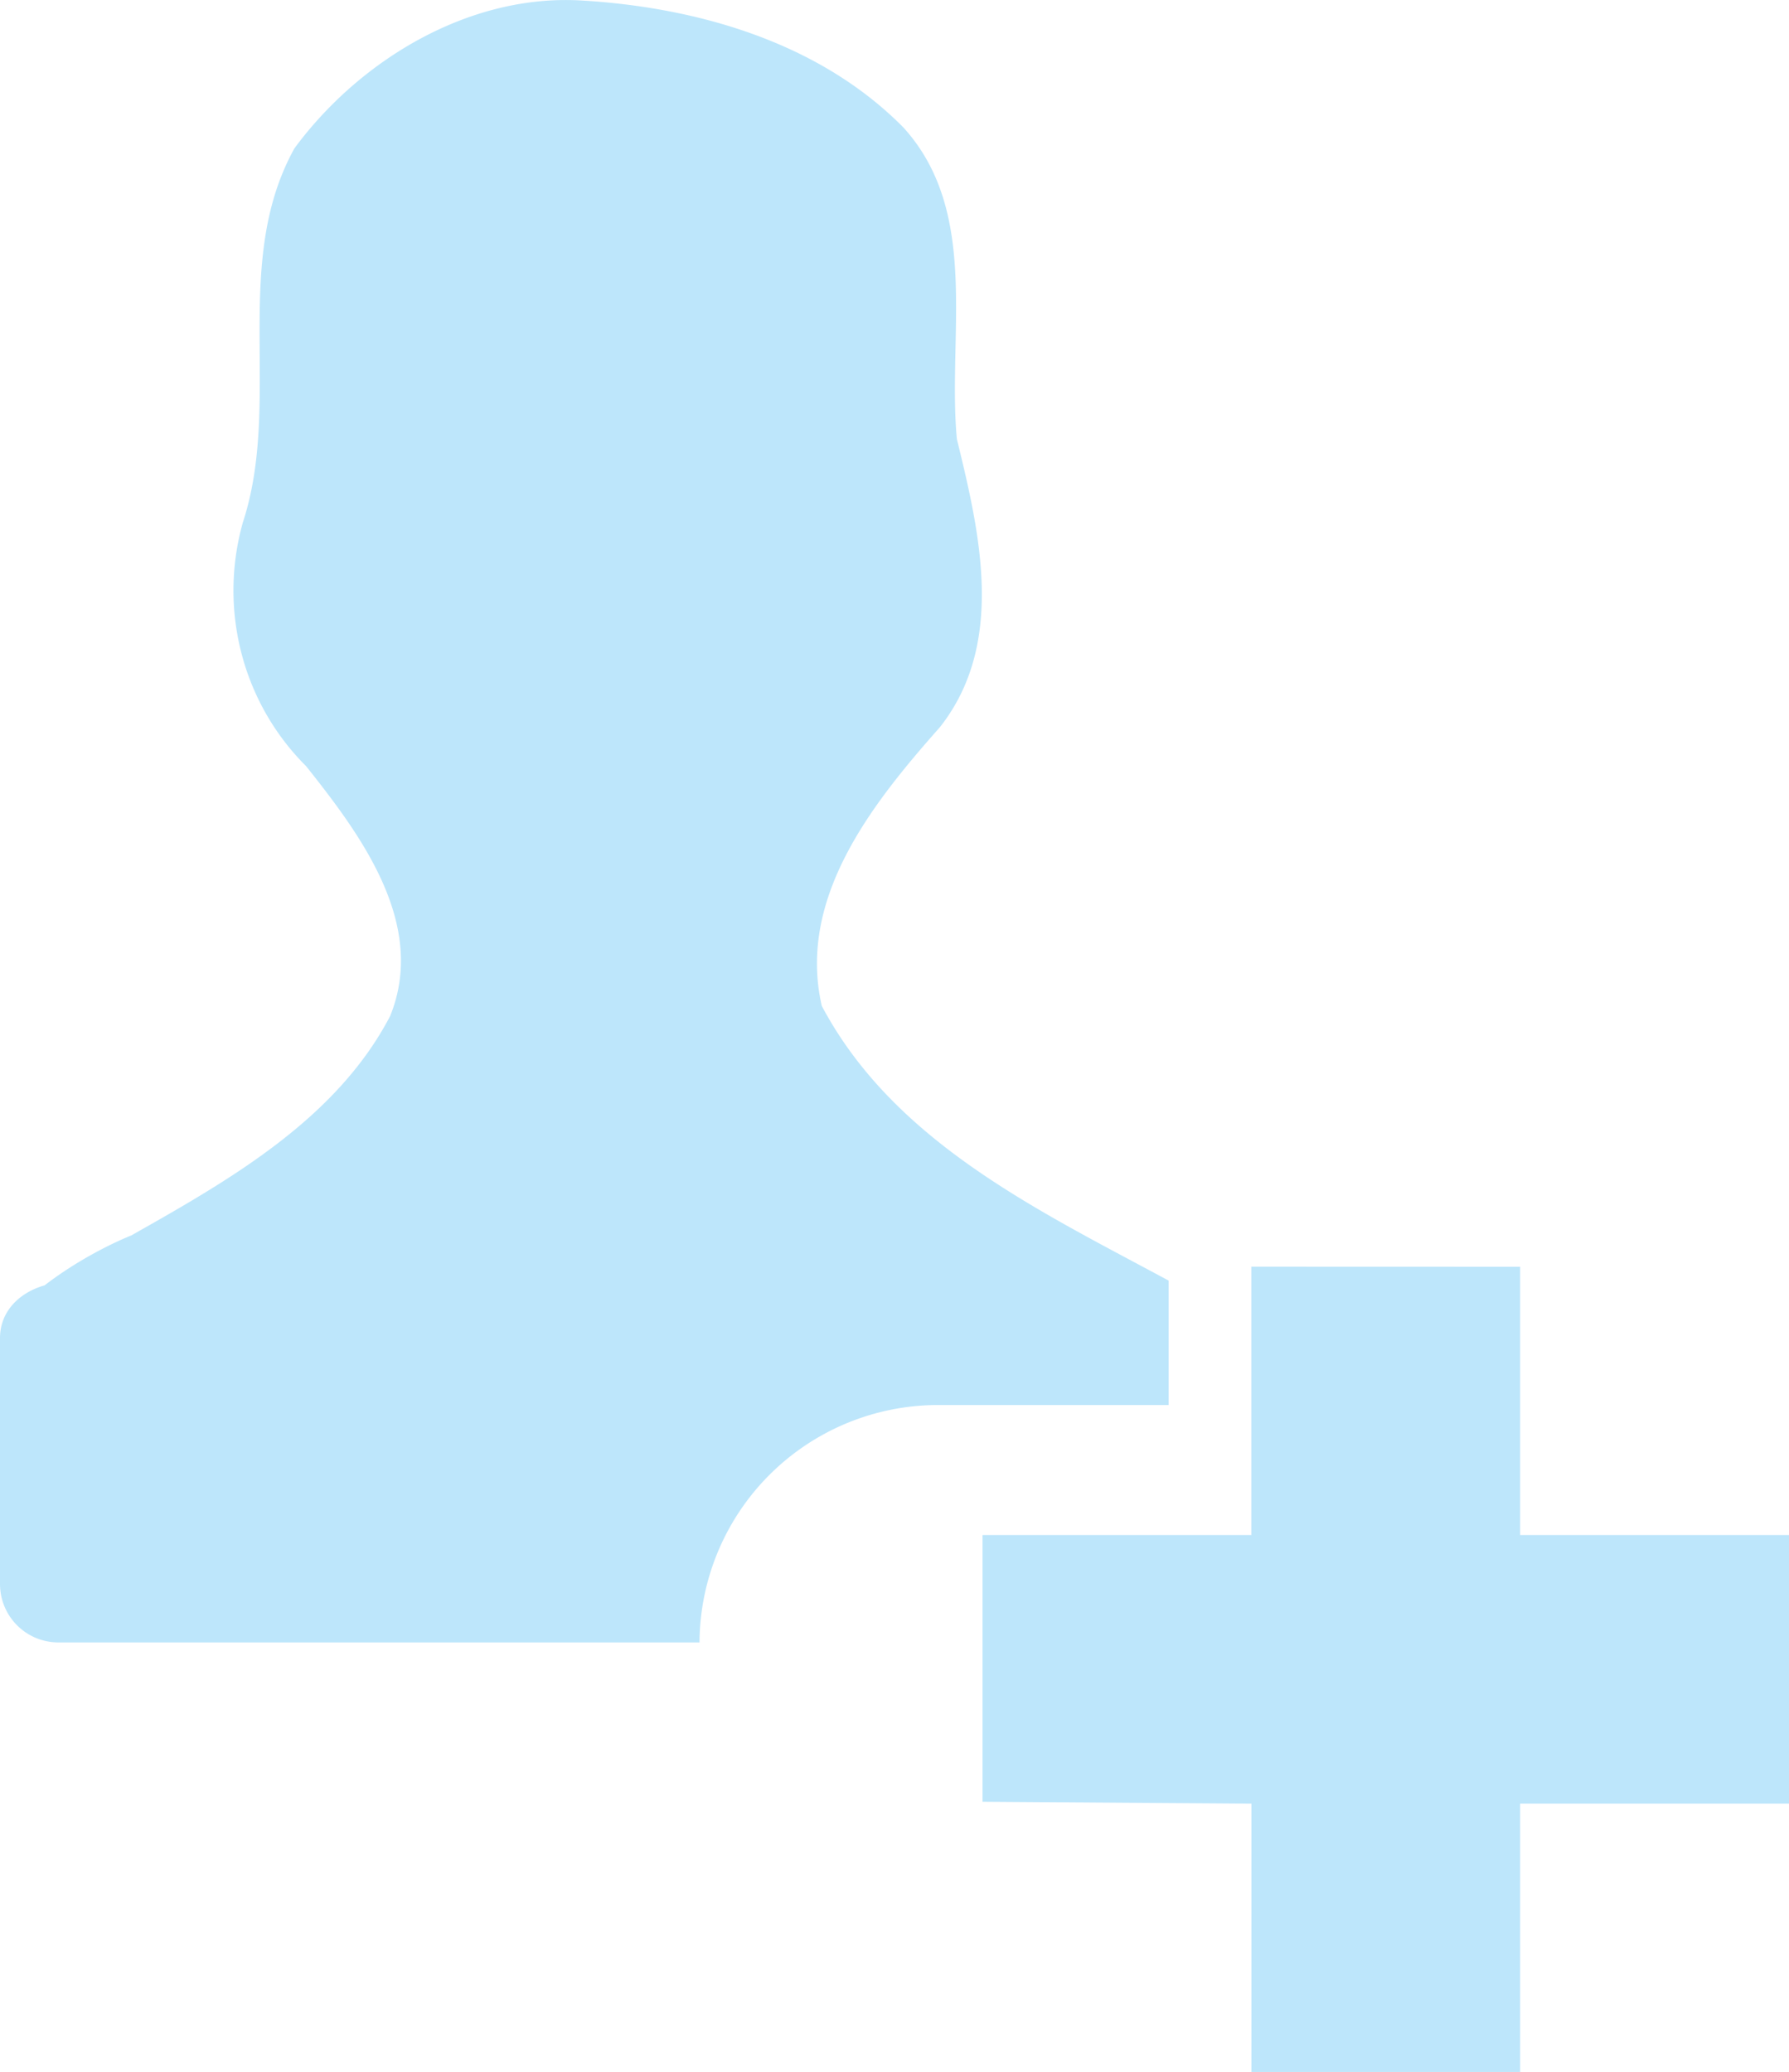 <?xml version="1.0" encoding="UTF-8" standalone="no"?>
<svg
   width="20.409"
   height="23.633"
   version="1"
   id="svg8"
   sodipodi:docname="contact-new-symbolic.svg"
   inkscape:version="0.92.4 (5da689c313, 2019-01-14)"
   xmlns:inkscape="http://www.inkscape.org/namespaces/inkscape"
   xmlns:sodipodi="http://sodipodi.sourceforge.net/DTD/sodipodi-0.dtd"
   xmlns="http://www.w3.org/2000/svg"
   xmlns:svg="http://www.w3.org/2000/svg"
   xmlns:rdf="http://www.w3.org/1999/02/22-rdf-syntax-ns#"
   xmlns:cc="http://creativecommons.org/ns#"
   xmlns:dc="http://purl.org/dc/elements/1.1/">
  <defs
     id="defs12" />
  <sodipodi:namedview
     pagecolor="#ffffff"
     bordercolor="#666666"
     borderopacity="1"
     objecttolerance="10"
     gridtolerance="10"
     guidetolerance="10"
     inkscape:pageopacity="0"
     inkscape:pageshadow="2"
     inkscape:window-width="1085"
     inkscape:window-height="480"
     id="namedview10"
     showgrid="false"
     inkscape:zoom="9.8333333"
     inkscape:cx="1.0677966"
     inkscape:cy="12"
     inkscape:window-x="0"
     inkscape:window-y="25"
     inkscape:window-maximized="0"
     inkscape:current-layer="svg8"
     inkscape:showpageshadow="0"
     inkscape:pagecheckerboard="0"
     inkscape:deskcolor="#d1d1d1" />
  <g
     id="g6"
     style="color:#000000;fill:#bde6fb;fill-opacity:1"
     transform="translate(-3.175,-0.377)">
    <path
       d="M 9.83,0.384 C 8.543,0.298 7.283,1.053 6.534,2.069 5.804,3.386 6.4,4.952 5.944,6.341 c -0.277,0.995 0,2.055 0.723,2.775 0.621,0.781 1.384,1.8 0.959,2.85 -0.616,1.18 -1.839,1.873 -2.952,2.502 -0.295,0.12 -0.675,0.326 -0.99,0.57 -0.284,0.08 -0.509,0.294 -0.509,0.602 v 2.802 c 0,0.37 0.295,0.669 0.67,0.669 h 7.31 a 2.722,2.722 0 0 1 2.722,-2.708 h 2.63 V 14.984 C 15.03,14.187 13.377,13.408 12.55,11.851 12.266,10.614 13.136,9.531 13.898,8.671 14.65,7.716 14.353,6.456 14.091,5.385 13.981,4.202 14.361,2.8 13.481,1.831 12.525,0.863 11.147,0.466 9.833,0.384 Z"
       overflow="visible"
       style="overflow:visible;isolation:auto;mix-blend-mode:normal;fill:#bde6fb;fill-opacity:1;marker:none"
       id="path2"
       inkscape:connector-curvature="0" />
    <path
       d="m 17.45,14.825 v 3.061 h -3.066 v 3.042 l 3.067,0.022 v 3.06 h 3.066 v -3.06 h 3.067 v -3.064 h -3.067 v -3.06 z"
       overflow="visible"
       style="overflow:visible;isolation:auto;mix-blend-mode:normal;fill:#bde6fb;fill-opacity:1;marker:none"
       id="path4"
       inkscape:connector-curvature="0" />
  </g>
</svg>
